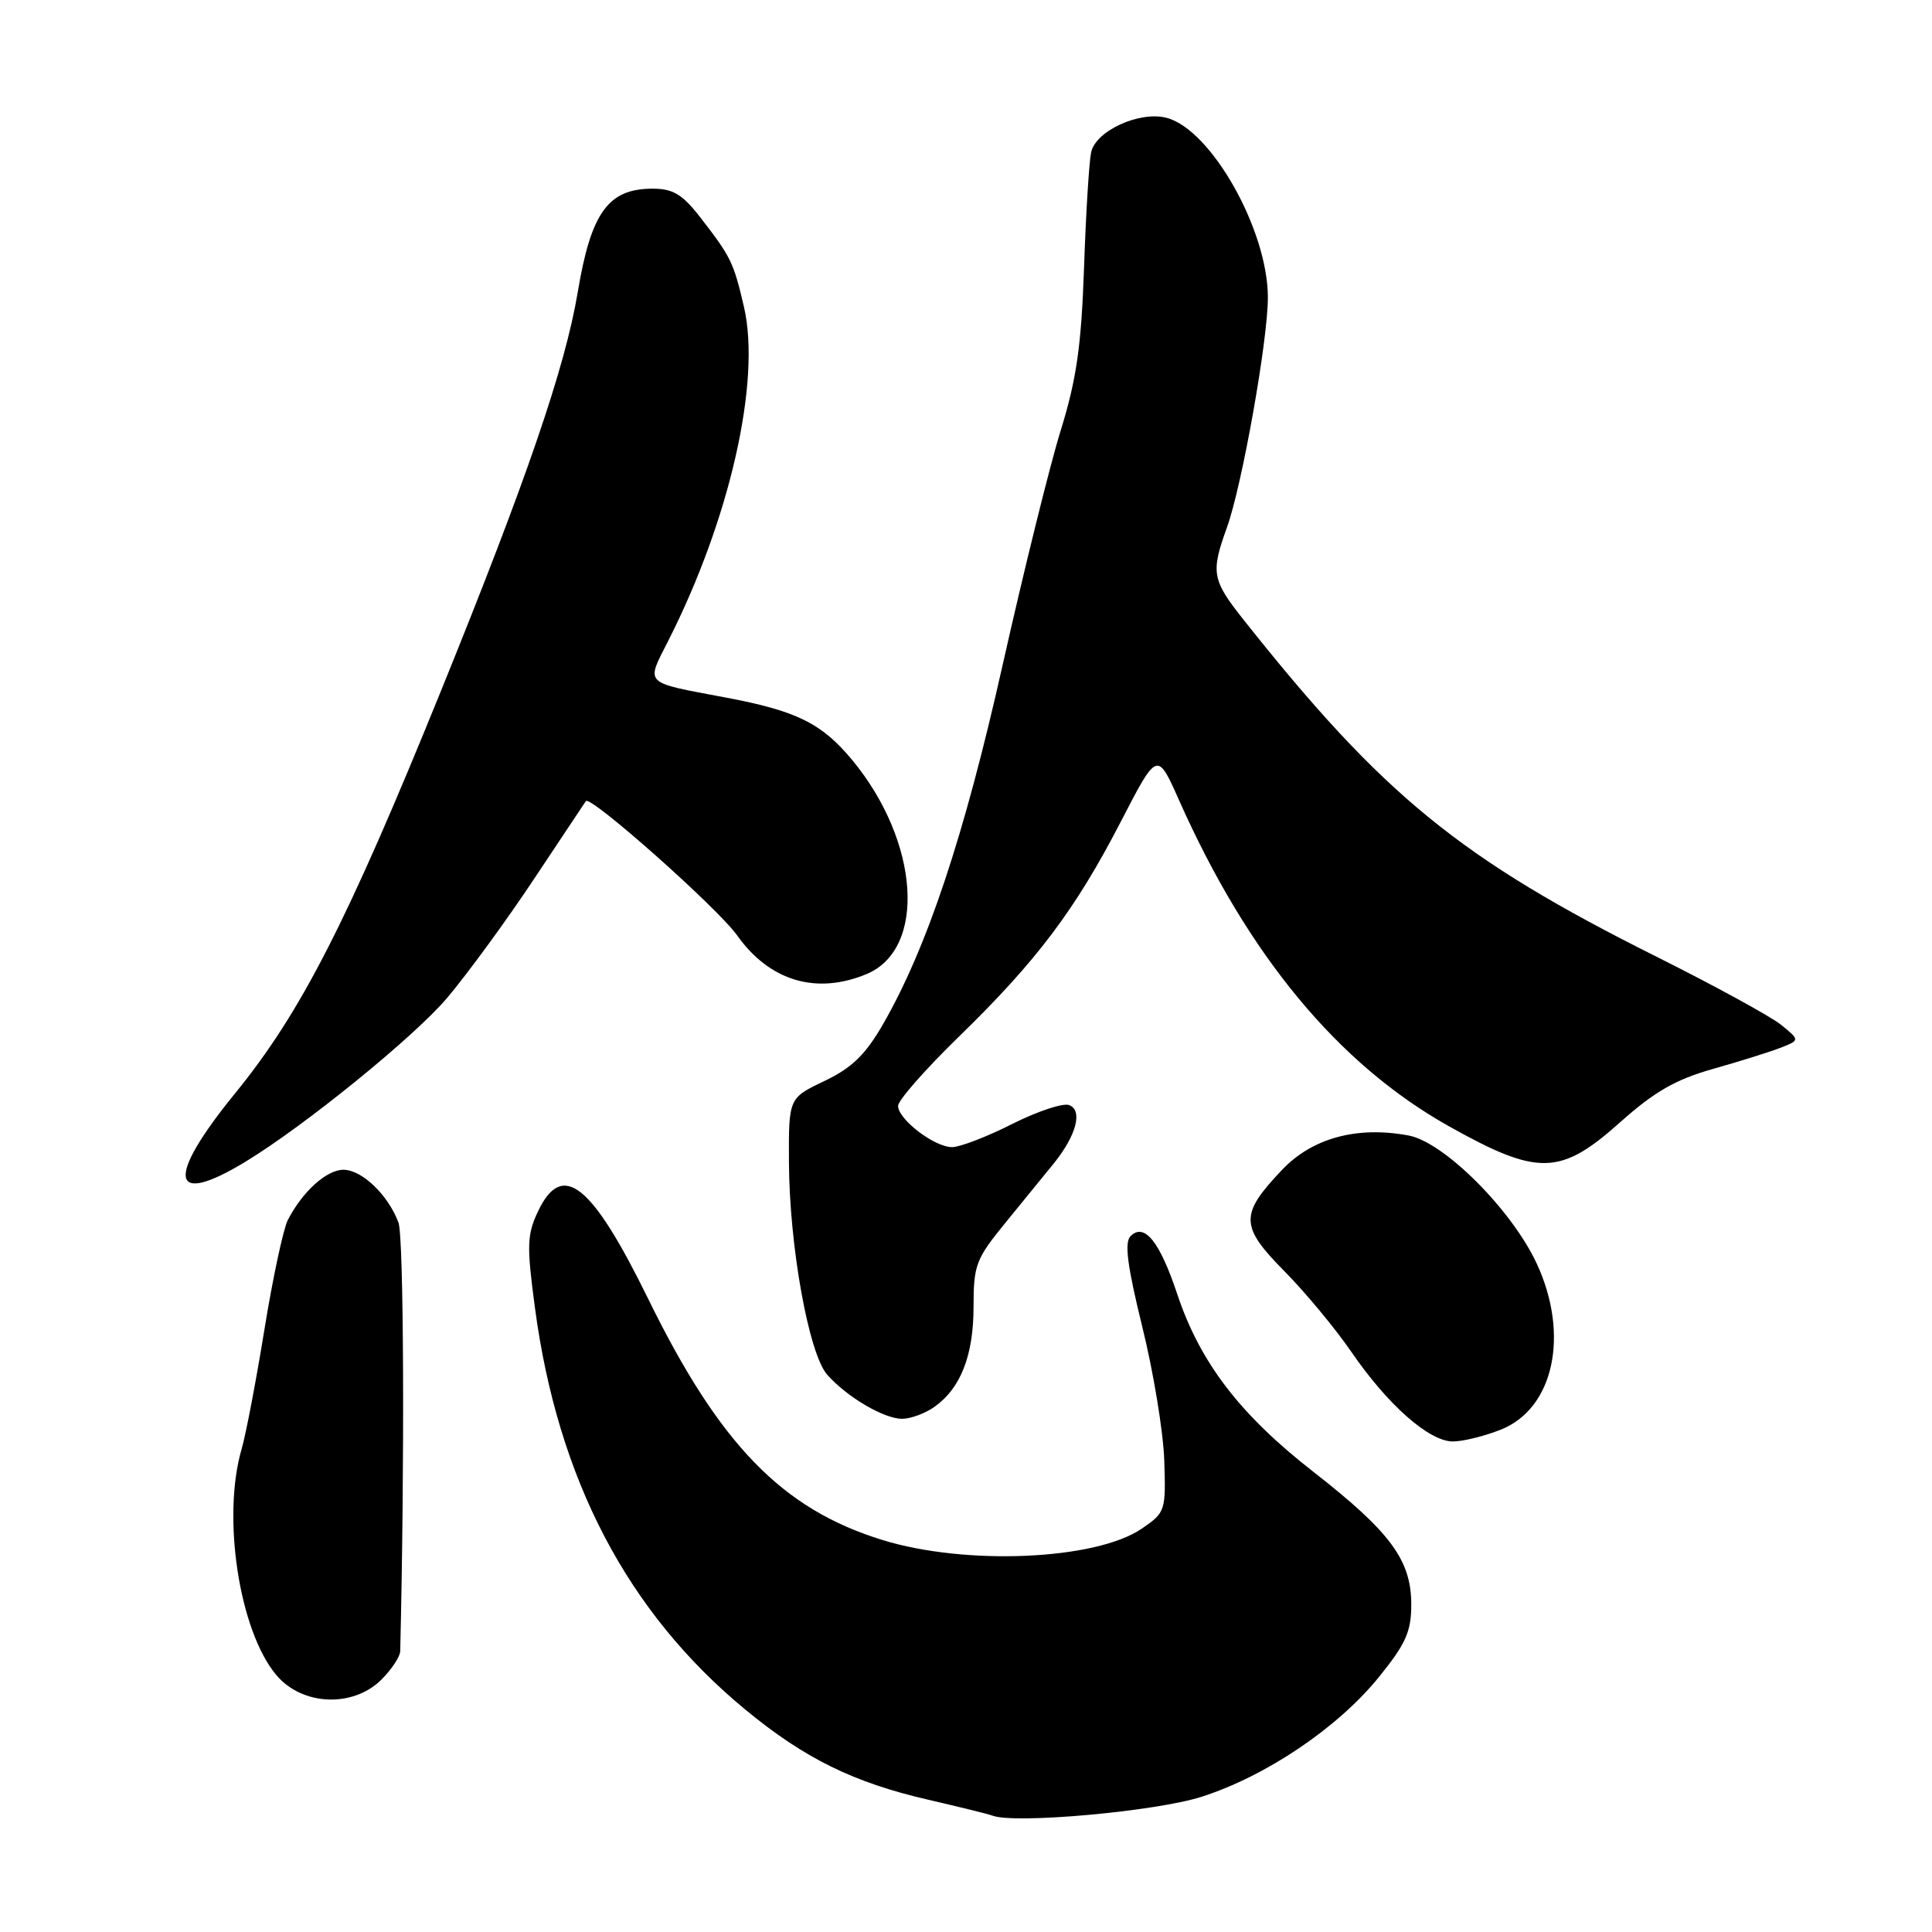 <?xml version="1.0" encoding="UTF-8" standalone="no"?>
<!DOCTYPE svg PUBLIC "-//W3C//DTD SVG 1.1//EN" "http://www.w3.org/Graphics/SVG/1.1/DTD/svg11.dtd" >
<svg xmlns="http://www.w3.org/2000/svg" xmlns:xlink="http://www.w3.org/1999/xlink" version="1.1" viewBox="0 0 256 256">
 <g >
 <path fill="currentColor"
d=" M 159.19 238.09 C 167.77 235.35 177.28 228.93 182.72 222.21 C 186.28 217.81 187.00 216.20 187.00 212.61 C 187.00 206.72 184.25 203.00 174.00 195.00 C 164.28 187.42 159.01 180.53 155.99 171.47 C 153.67 164.51 151.63 161.97 149.80 163.80 C 148.97 164.63 149.38 167.76 151.35 175.77 C 152.83 181.74 154.14 189.71 154.27 193.49 C 154.49 200.21 154.43 200.41 151.28 202.56 C 145.19 206.72 127.96 207.47 116.90 204.05 C 103.63 199.95 95.35 191.42 85.88 172.09 C 78.40 156.83 74.52 153.74 71.30 160.49 C 69.83 163.59 69.78 165.03 70.87 173.20 C 73.90 196.00 83.13 213.64 98.77 226.54 C 106.60 233.00 113.09 236.19 123.02 238.48 C 127.13 239.43 130.95 240.37 131.50 240.58 C 134.44 241.71 153.10 240.03 159.19 238.09 Z  M 50.55 222.55 C 51.90 221.20 53.01 219.51 53.03 218.80 C 53.63 193.99 53.51 163.90 52.80 162.00 C 51.43 158.33 47.96 155.00 45.50 155.00 C 43.28 155.00 40.08 157.89 38.14 161.65 C 37.54 162.83 36.14 169.36 35.04 176.15 C 33.94 182.94 32.58 190.07 32.02 191.99 C 29.38 201.02 31.70 216.11 36.61 221.95 C 40.04 226.03 46.78 226.31 50.55 222.55 Z  M 198.90 189.42 C 205.90 186.62 208.00 176.84 203.62 167.42 C 200.30 160.29 191.35 151.34 186.65 150.46 C 179.84 149.18 173.89 150.79 169.90 154.99 C 164.26 160.92 164.29 162.46 170.15 168.40 C 172.93 171.20 176.91 176.01 179.02 179.07 C 183.85 186.13 189.36 191.00 192.51 191.00 C 193.86 191.00 196.73 190.29 198.90 189.42 Z  M 123.78 186.44 C 127.29 183.98 129.00 179.62 129.00 173.14 C 129.00 167.61 129.31 166.81 133.25 161.99 C 135.59 159.13 138.46 155.60 139.64 154.15 C 142.63 150.44 143.50 147.13 141.67 146.43 C 140.87 146.12 137.47 147.25 134.13 148.93 C 130.79 150.62 127.20 152.00 126.16 152.00 C 123.81 152.00 119.00 148.32 119.00 146.53 C 119.00 145.80 122.63 141.67 127.07 137.35 C 137.37 127.33 142.49 120.53 148.51 108.88 C 153.34 99.53 153.34 99.53 156.22 106.01 C 165.37 126.59 177.31 141.01 192.02 149.25 C 203.80 155.85 206.76 155.78 214.66 148.72 C 219.26 144.62 222.02 143.04 227.04 141.62 C 230.59 140.62 234.62 139.35 236.00 138.81 C 238.49 137.82 238.49 137.82 236.00 135.79 C 234.62 134.68 227.20 130.62 219.50 126.77 C 193.49 113.77 183.28 105.44 164.81 82.16 C 160.58 76.83 160.41 75.89 162.58 69.88 C 164.58 64.32 168.00 45.11 168.00 39.42 C 168.00 30.44 160.44 17.08 154.53 15.60 C 150.94 14.70 145.18 17.35 144.58 20.18 C 144.31 21.46 143.88 28.35 143.64 35.50 C 143.28 45.82 142.65 50.25 140.56 57.00 C 139.11 61.67 135.66 75.62 132.88 88.00 C 127.78 110.75 122.85 125.56 116.99 135.74 C 114.67 139.76 112.88 141.50 109.24 143.24 C 104.50 145.50 104.50 145.50 104.54 154.00 C 104.59 165.11 107.17 179.42 109.62 182.17 C 112.25 185.13 117.12 187.99 119.53 188.00 C 120.64 188.00 122.56 187.30 123.78 186.44 Z  M 32.50 153.95 C 40.34 149.20 54.85 137.41 59.23 132.25 C 61.90 129.09 67.09 122.00 70.74 116.50 C 74.40 111.00 77.50 106.34 77.63 106.15 C 78.20 105.31 95.11 120.33 97.68 123.95 C 101.96 129.98 108.15 131.84 114.80 129.08 C 122.80 125.77 121.87 111.54 112.94 100.73 C 108.90 95.85 105.58 94.20 96.18 92.43 C 85.11 90.34 85.57 90.79 88.58 84.84 C 96.72 68.78 100.86 50.48 98.58 40.67 C 97.20 34.74 96.86 34.04 92.75 28.75 C 90.41 25.74 89.17 25.00 86.47 25.00 C 80.60 25.00 78.32 28.14 76.56 38.68 C 74.89 48.67 69.78 63.58 58.45 91.50 C 45.97 122.25 39.88 134.16 31.13 144.90 C 21.93 156.19 22.51 160.01 32.50 153.95 Z "/>
</g>
</svg>